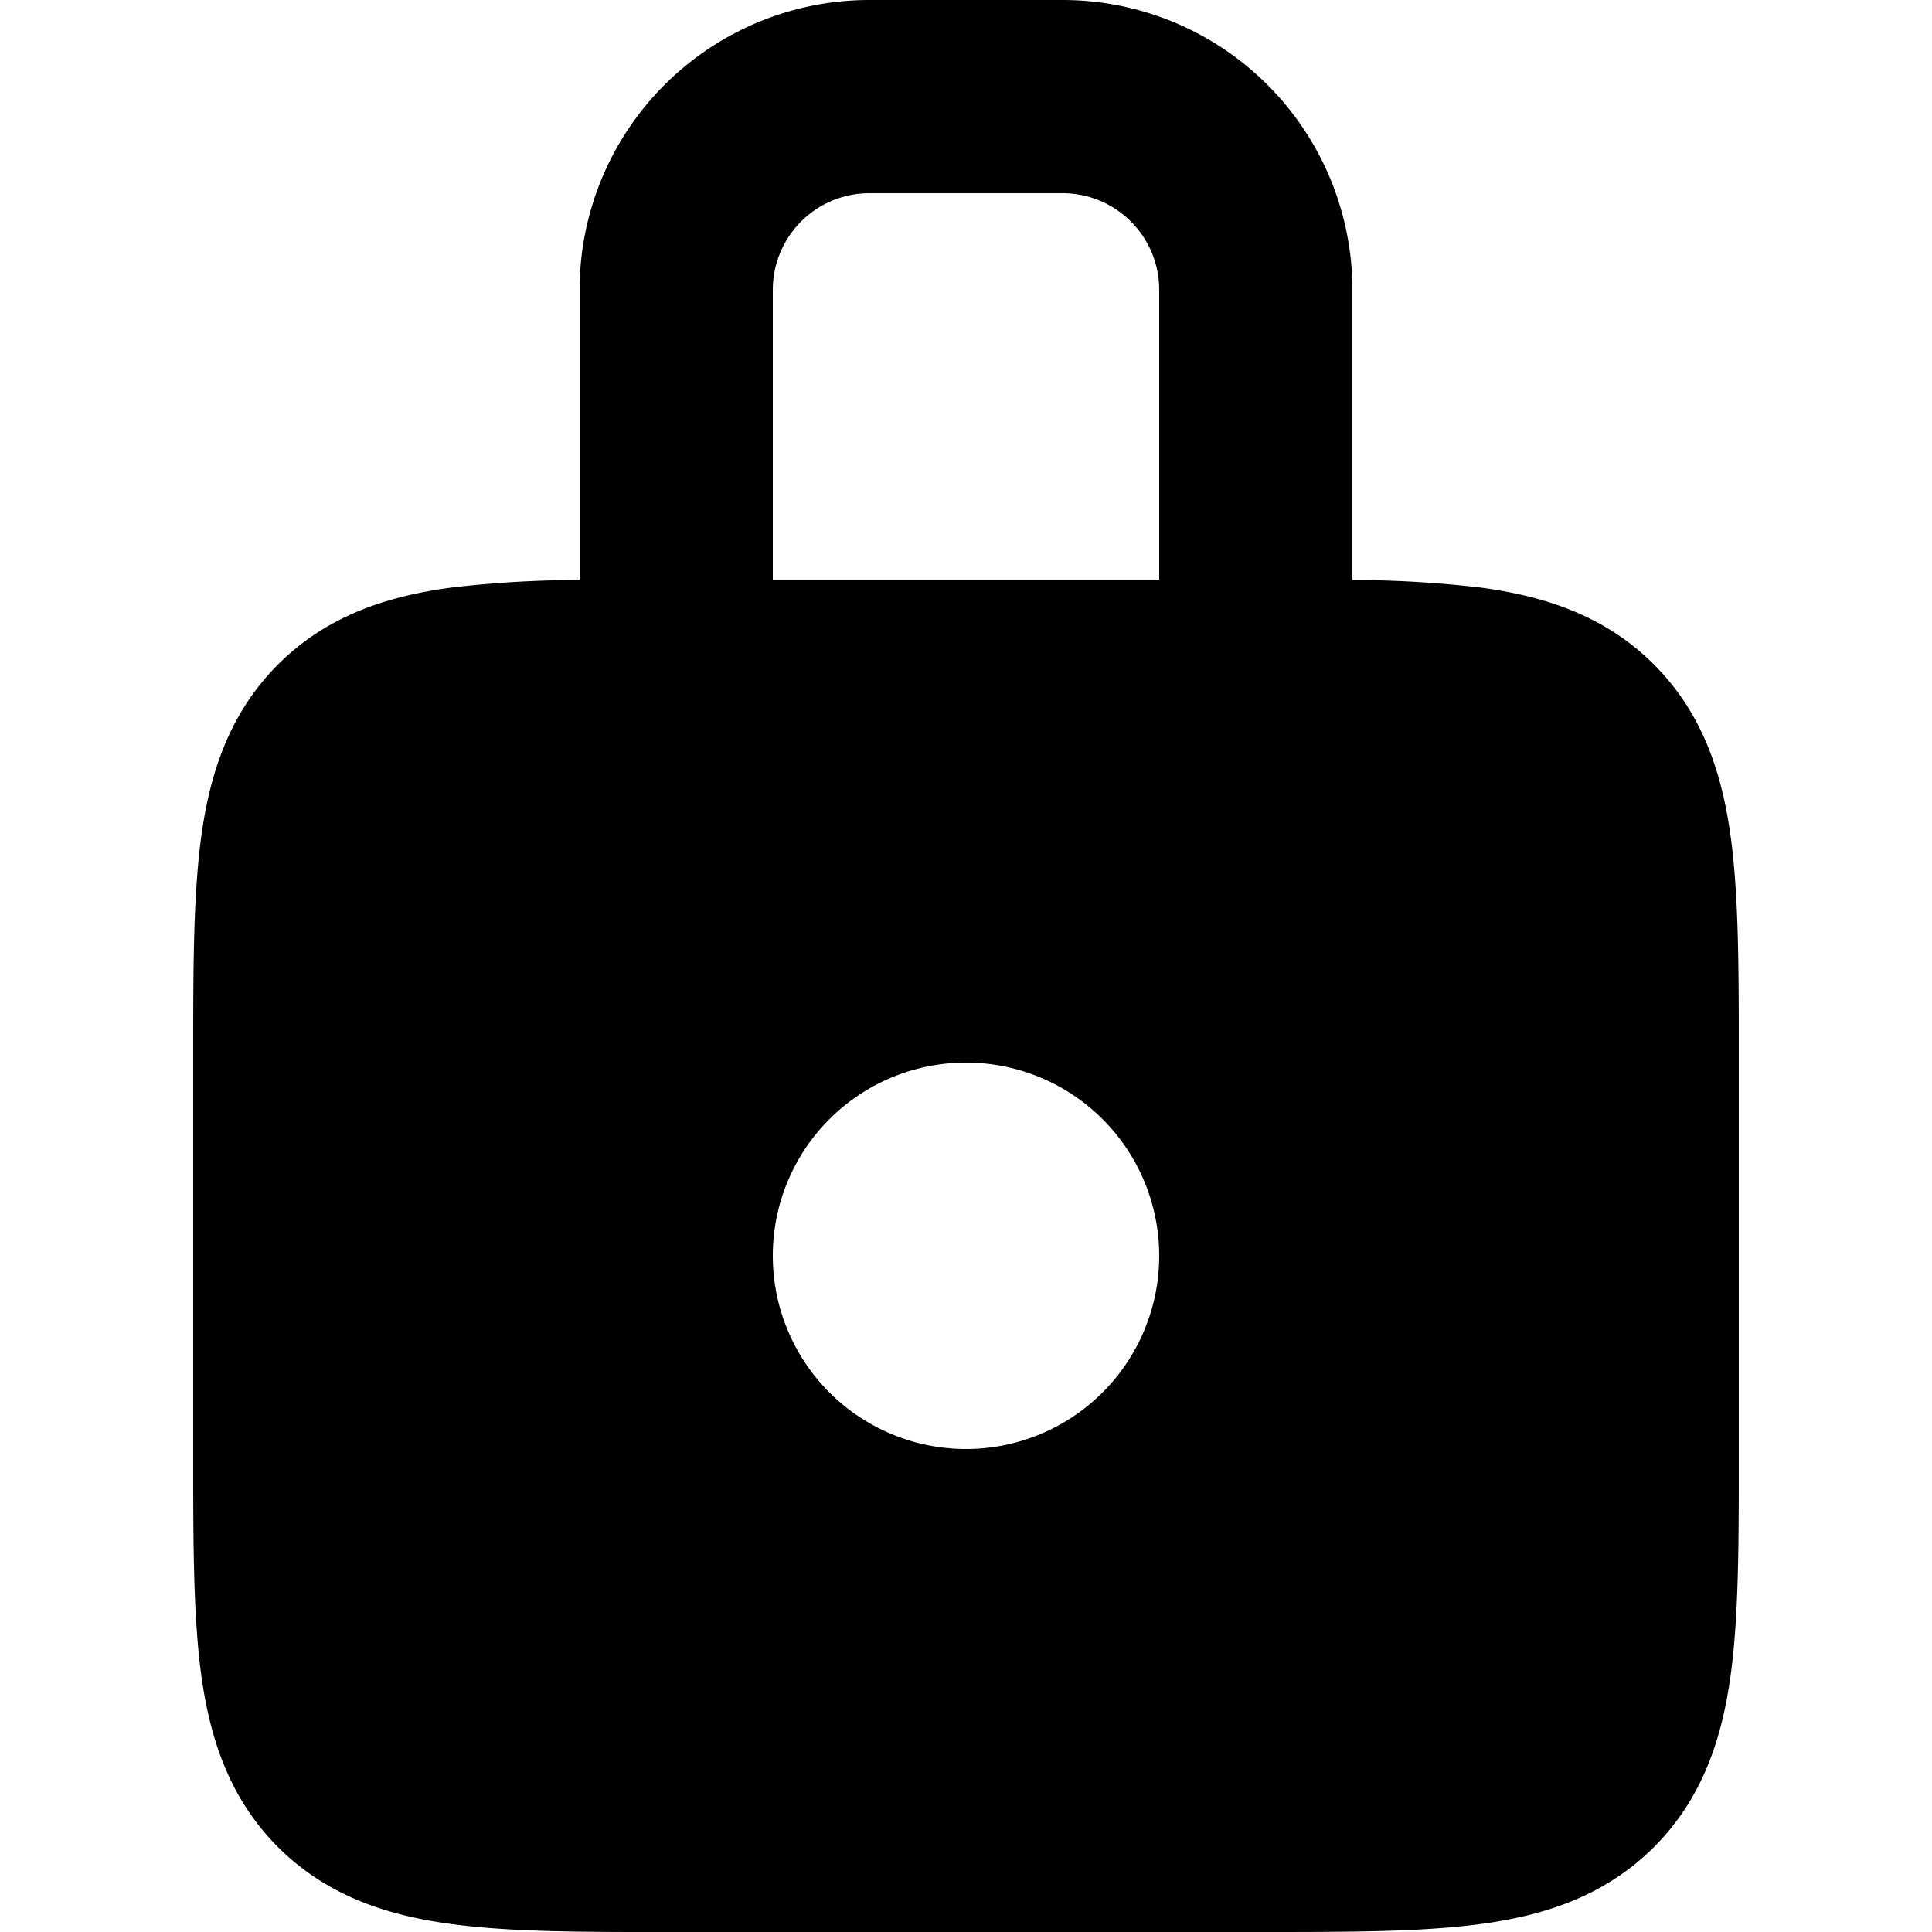 <svg xmlns="http://www.w3.org/2000/svg" width="24" height="24" viewBox="0 0 24 24">
  <path fill="currentColor" fill-rule="evenodd" d="M7.2 3.6v3.605a13.78 13.78 0 0 0-1.593.094c-.787.105-1.541.344-2.153.955-.611.612-.85 1.366-.956 2.153-.098.734-.098 1.65-.098 2.714v4.958c0 1.064 0 1.98.098 2.714.106.787.345 1.541.956 2.153.612.611 1.366.85 2.153.955.734.1 1.65.1 2.714.099h7.358c1.064 0 1.98 0 2.714-.099.787-.105 1.54-.344 2.152-.955.612-.612.85-1.366.956-2.153.099-.734.099-1.65.099-2.714v-4.958c0-1.064 0-1.98-.099-2.714-.106-.787-.344-1.541-.956-2.153-.611-.611-1.365-.85-2.152-.955a13.779 13.779 0 0 0-1.593-.094V3.6A3.6 3.6 0 0 0 13.2 0h-2.4a3.6 3.6 0 0 0-3.6 3.6Zm3.6-1.2a1.2 1.2 0 0 0-1.2 1.2v3.6h4.8V3.6a1.2 1.2 0 0 0-1.2-1.2h-2.4ZM12 13.2a2.4 2.4 0 1 0 0 4.8 2.4 2.4 0 0 0 0-4.8Z" clip-rule="evenodd"/>
</svg>
